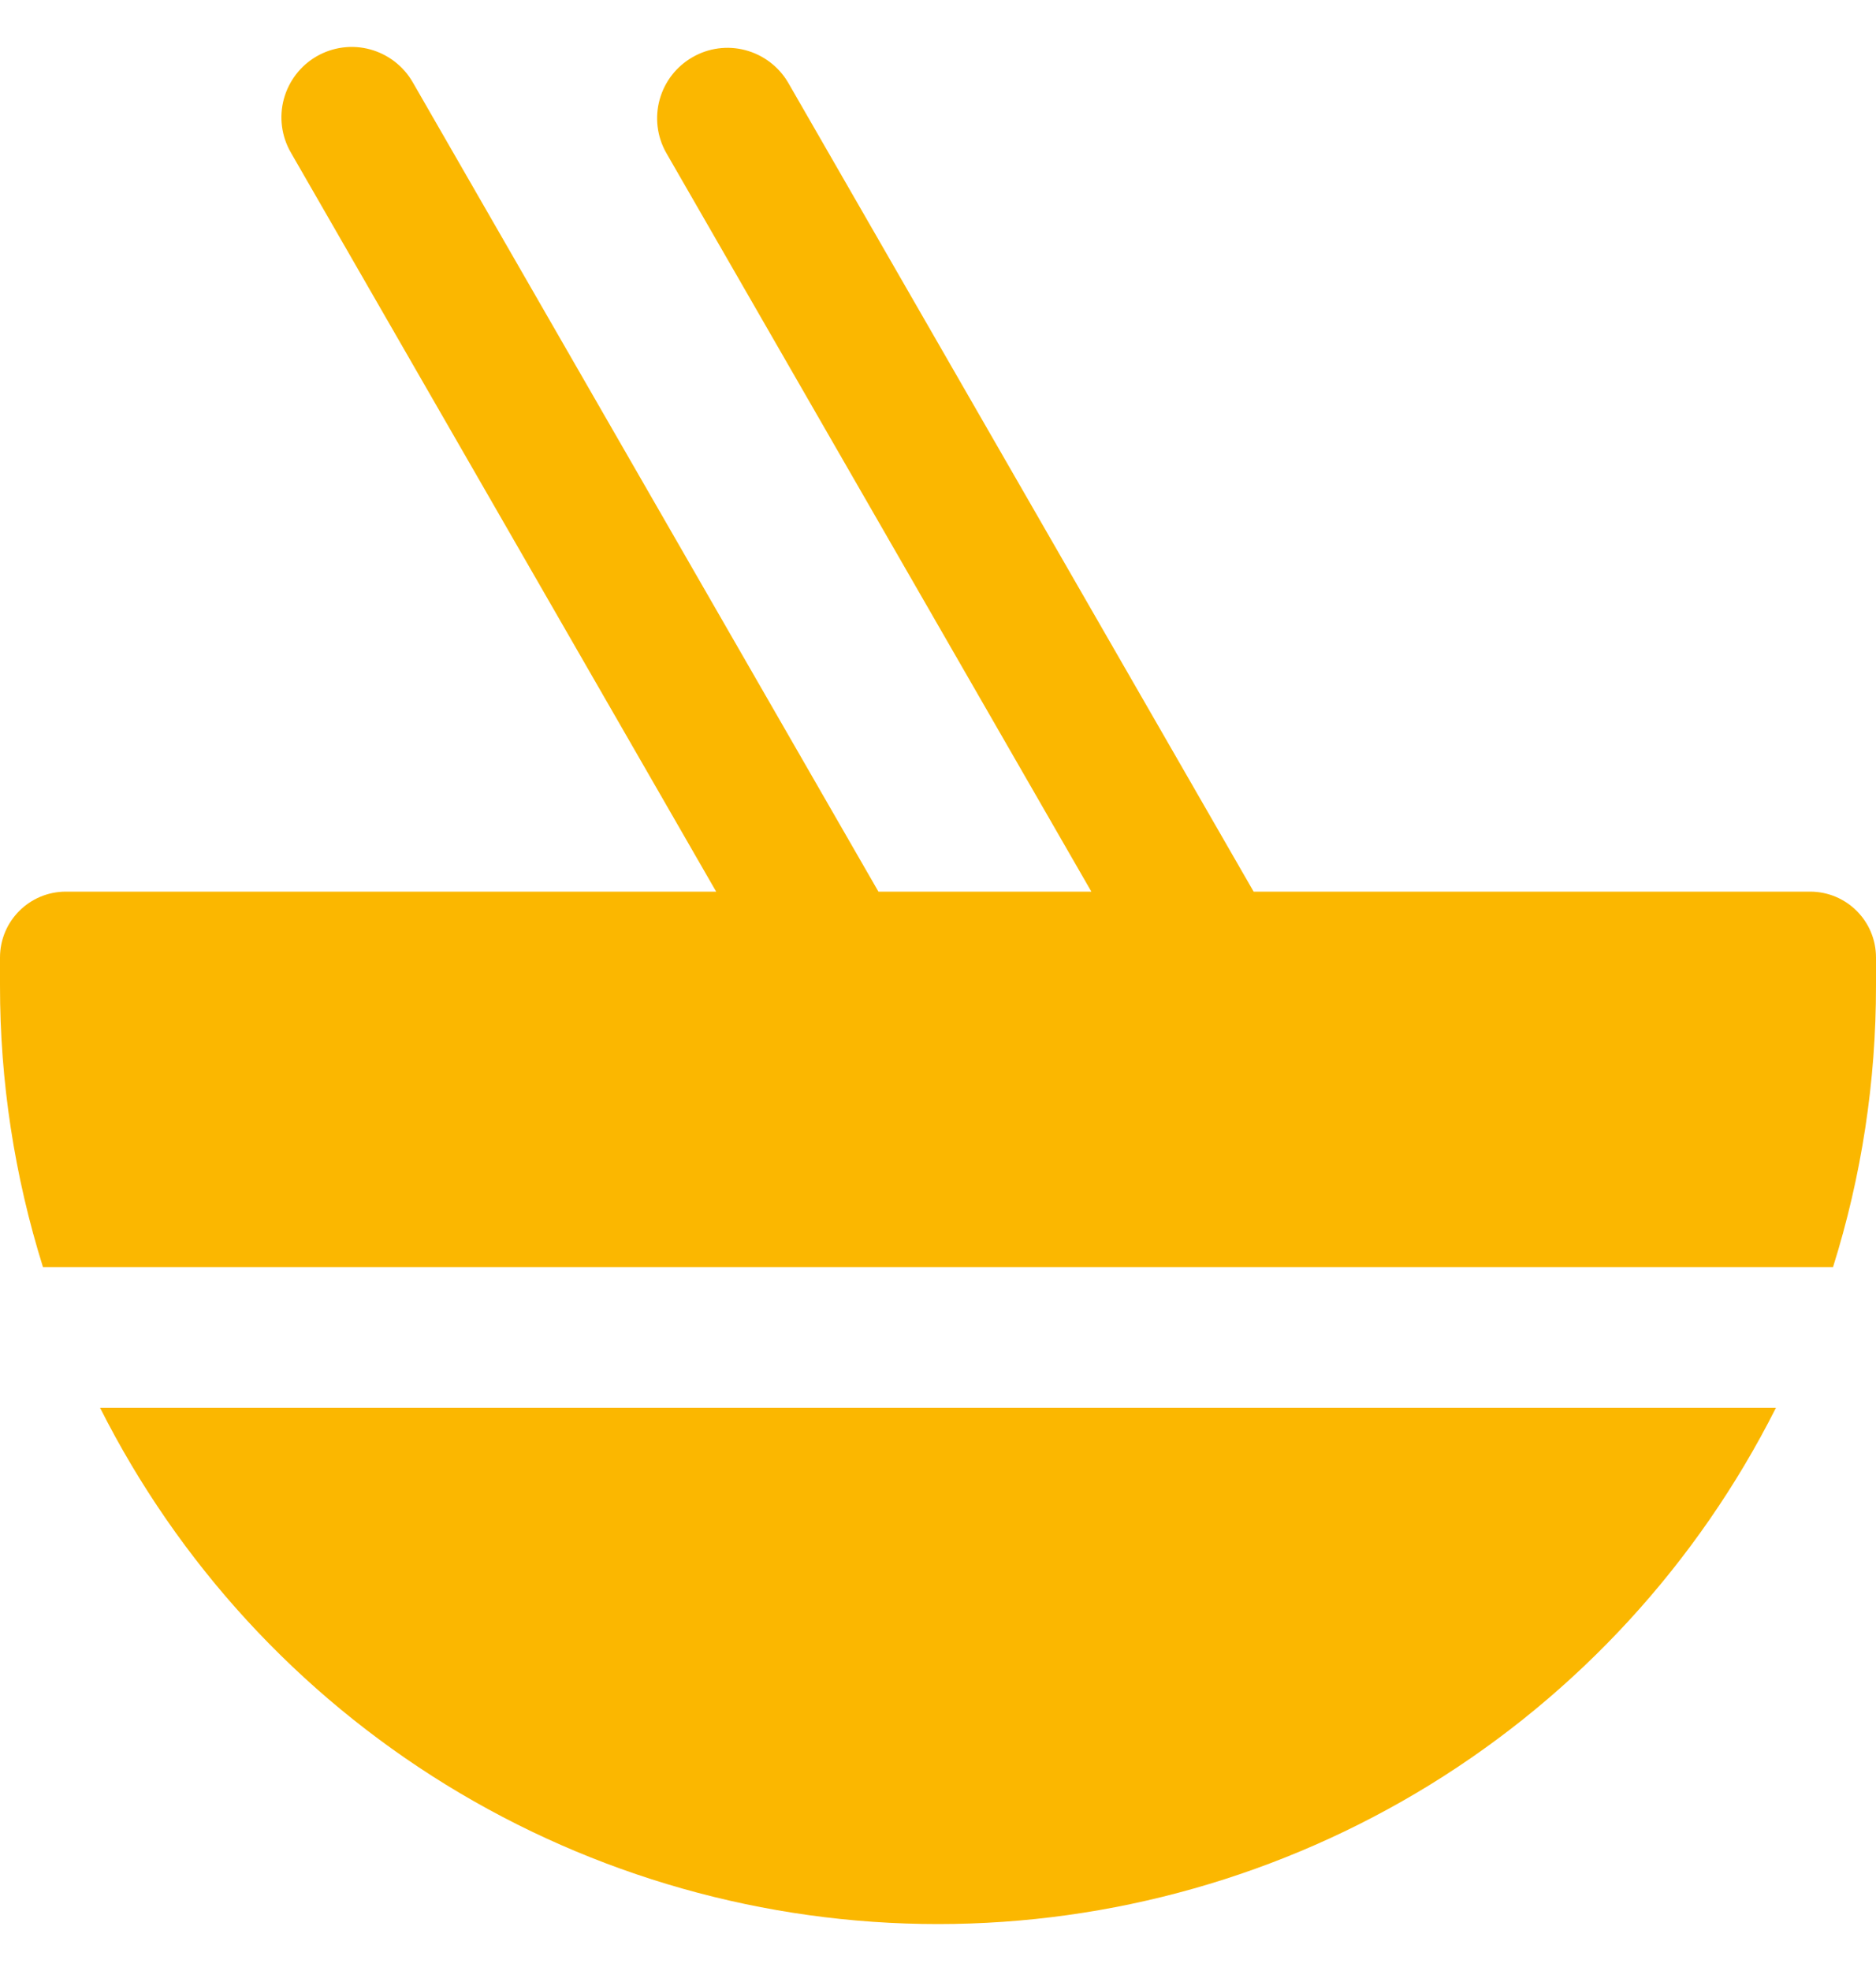 <svg width="20" height="21" viewBox="0 0 20 21" fill="none" xmlns="http://www.w3.org/2000/svg">
<path d="M3.376 0.6C3.548 0.501 3.753 0.474 3.945 0.526C4.137 0.578 4.301 0.704 4.4 0.876L9.365 9.5H11.635L7.1 1.624C7.004 1.452 6.98 1.249 7.033 1.059C7.086 0.869 7.211 0.708 7.382 0.61C7.552 0.511 7.755 0.484 7.945 0.534C8.136 0.584 8.299 0.707 8.4 0.876L13.365 9.5H19.298C19.686 9.5 20 9.814 20 10.202V10.5C20.001 11.518 19.847 12.529 19.542 13.5H0.458C0.154 12.529 -0.001 11.518 1.52216e-07 10.5V10.202C1.52216e-07 9.814 0.314 9.5 0.702 9.5H7.635L3.1 1.624C3.001 1.452 2.974 1.247 3.026 1.055C3.078 0.863 3.204 0.699 3.376 0.6ZM1.067 15C1.901 16.654 3.177 18.044 4.754 19.015C6.332 19.986 8.148 20.5 10 20.5C11.852 20.5 13.668 19.986 15.246 19.015C16.823 18.044 18.099 16.654 18.933 15H1.067Z" fill="#FBB700"/>
</svg>
